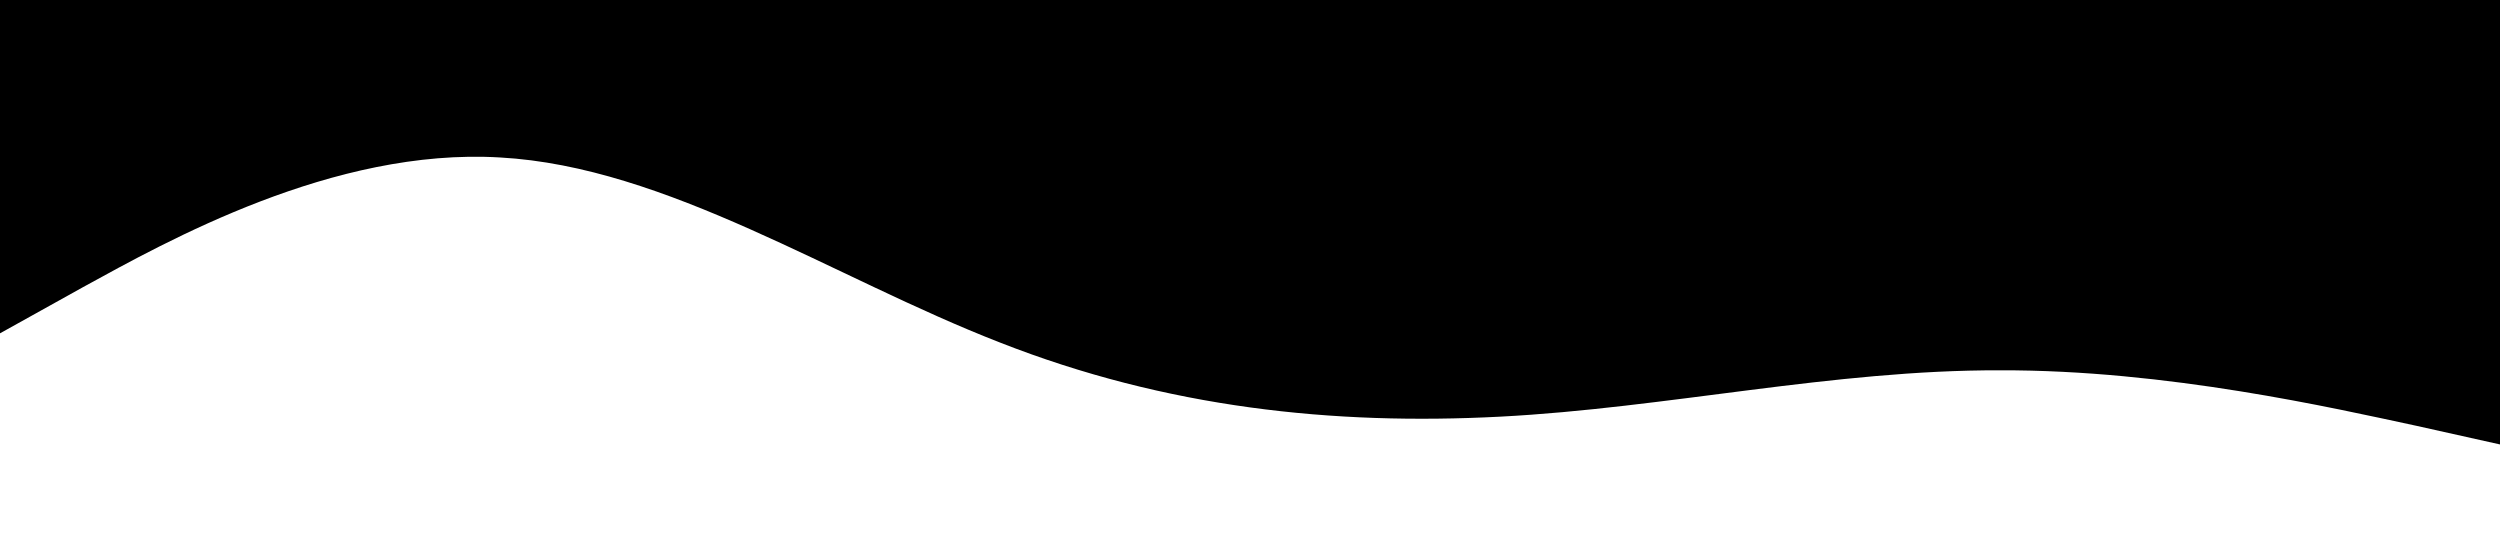 <?xml version="1.0" standalone="no"?><svg xmlns="http://www.w3.org/2000/svg" viewBox="0 0 1440 320"><path fill="b0bec5" fill-opacity="0.8" d="M0,192L48,165.3C96,139,192,85,288,90.7C384,96,480,160,576,197.3C672,235,768,245,864,240C960,235,1056,213,1152,213.3C1248,213,1344,235,1392,245.3L1440,256L1440,0L1392,0C1344,0,1248,0,1152,0C1056,0,960,0,864,0C768,0,672,0,576,0C480,0,384,0,288,0C192,0,96,0,48,0L0,0Z"></path></svg>